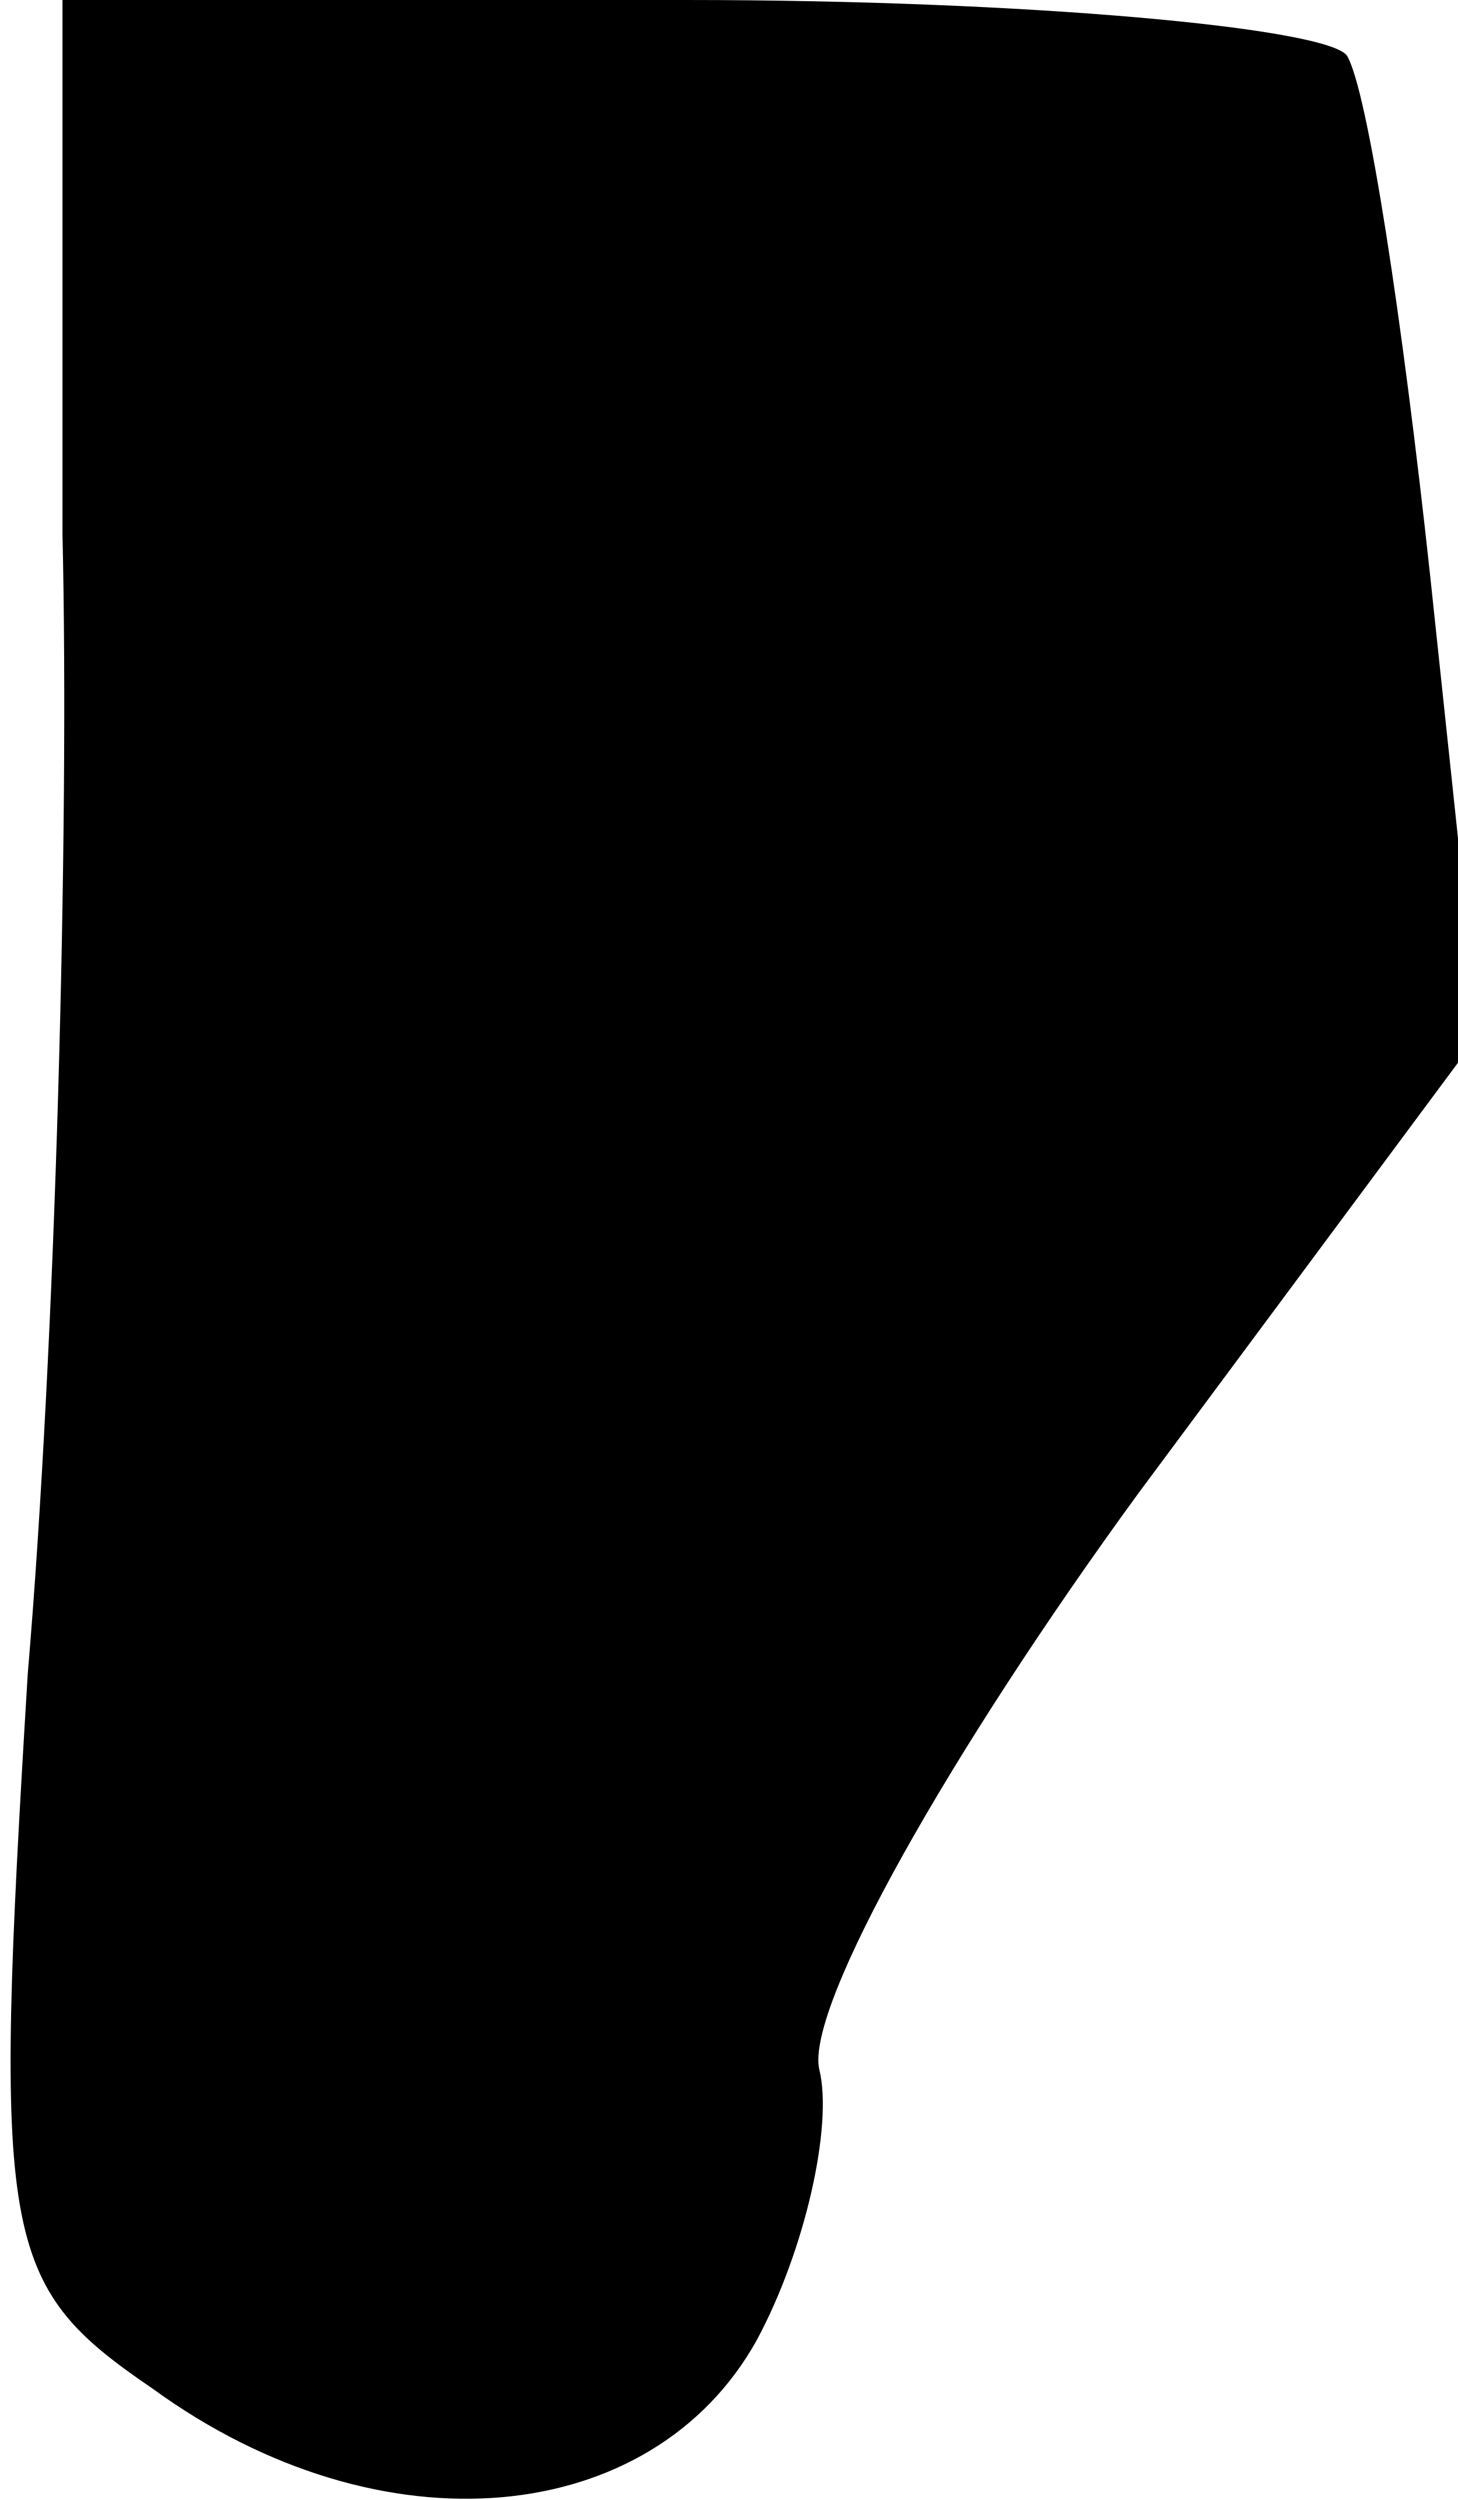 <?xml version="1.0" standalone="no"?>
<!DOCTYPE svg PUBLIC "-//W3C//DTD SVG 20010904//EN"
 "http://www.w3.org/TR/2001/REC-SVG-20010904/DTD/svg10.dtd">
<svg version="1.0" xmlns="http://www.w3.org/2000/svg"
 width="21pt" height="36pt" viewBox="0 0 21 36"
 preserveAspectRatio="xMidYMid meet">
<g transform="translate(0,36) scale(0.1,-0.1)"
fill="#000000" stroke="none">
<path fill="#000000" stroke="none" d="M9 283 c1 -43 -1 -117 -5 -164 -5 -82
-4 -88 18 -103 33 -24 72 -20 87 7 7 13 11 31 9 39 -2 9 19 46 46 83 l49 66
-7 66 c-4 37 -9 70 -12 75 -3 4 -46 8 -95 8 l-90 0 0 -77z"/>
</g>
</svg>
